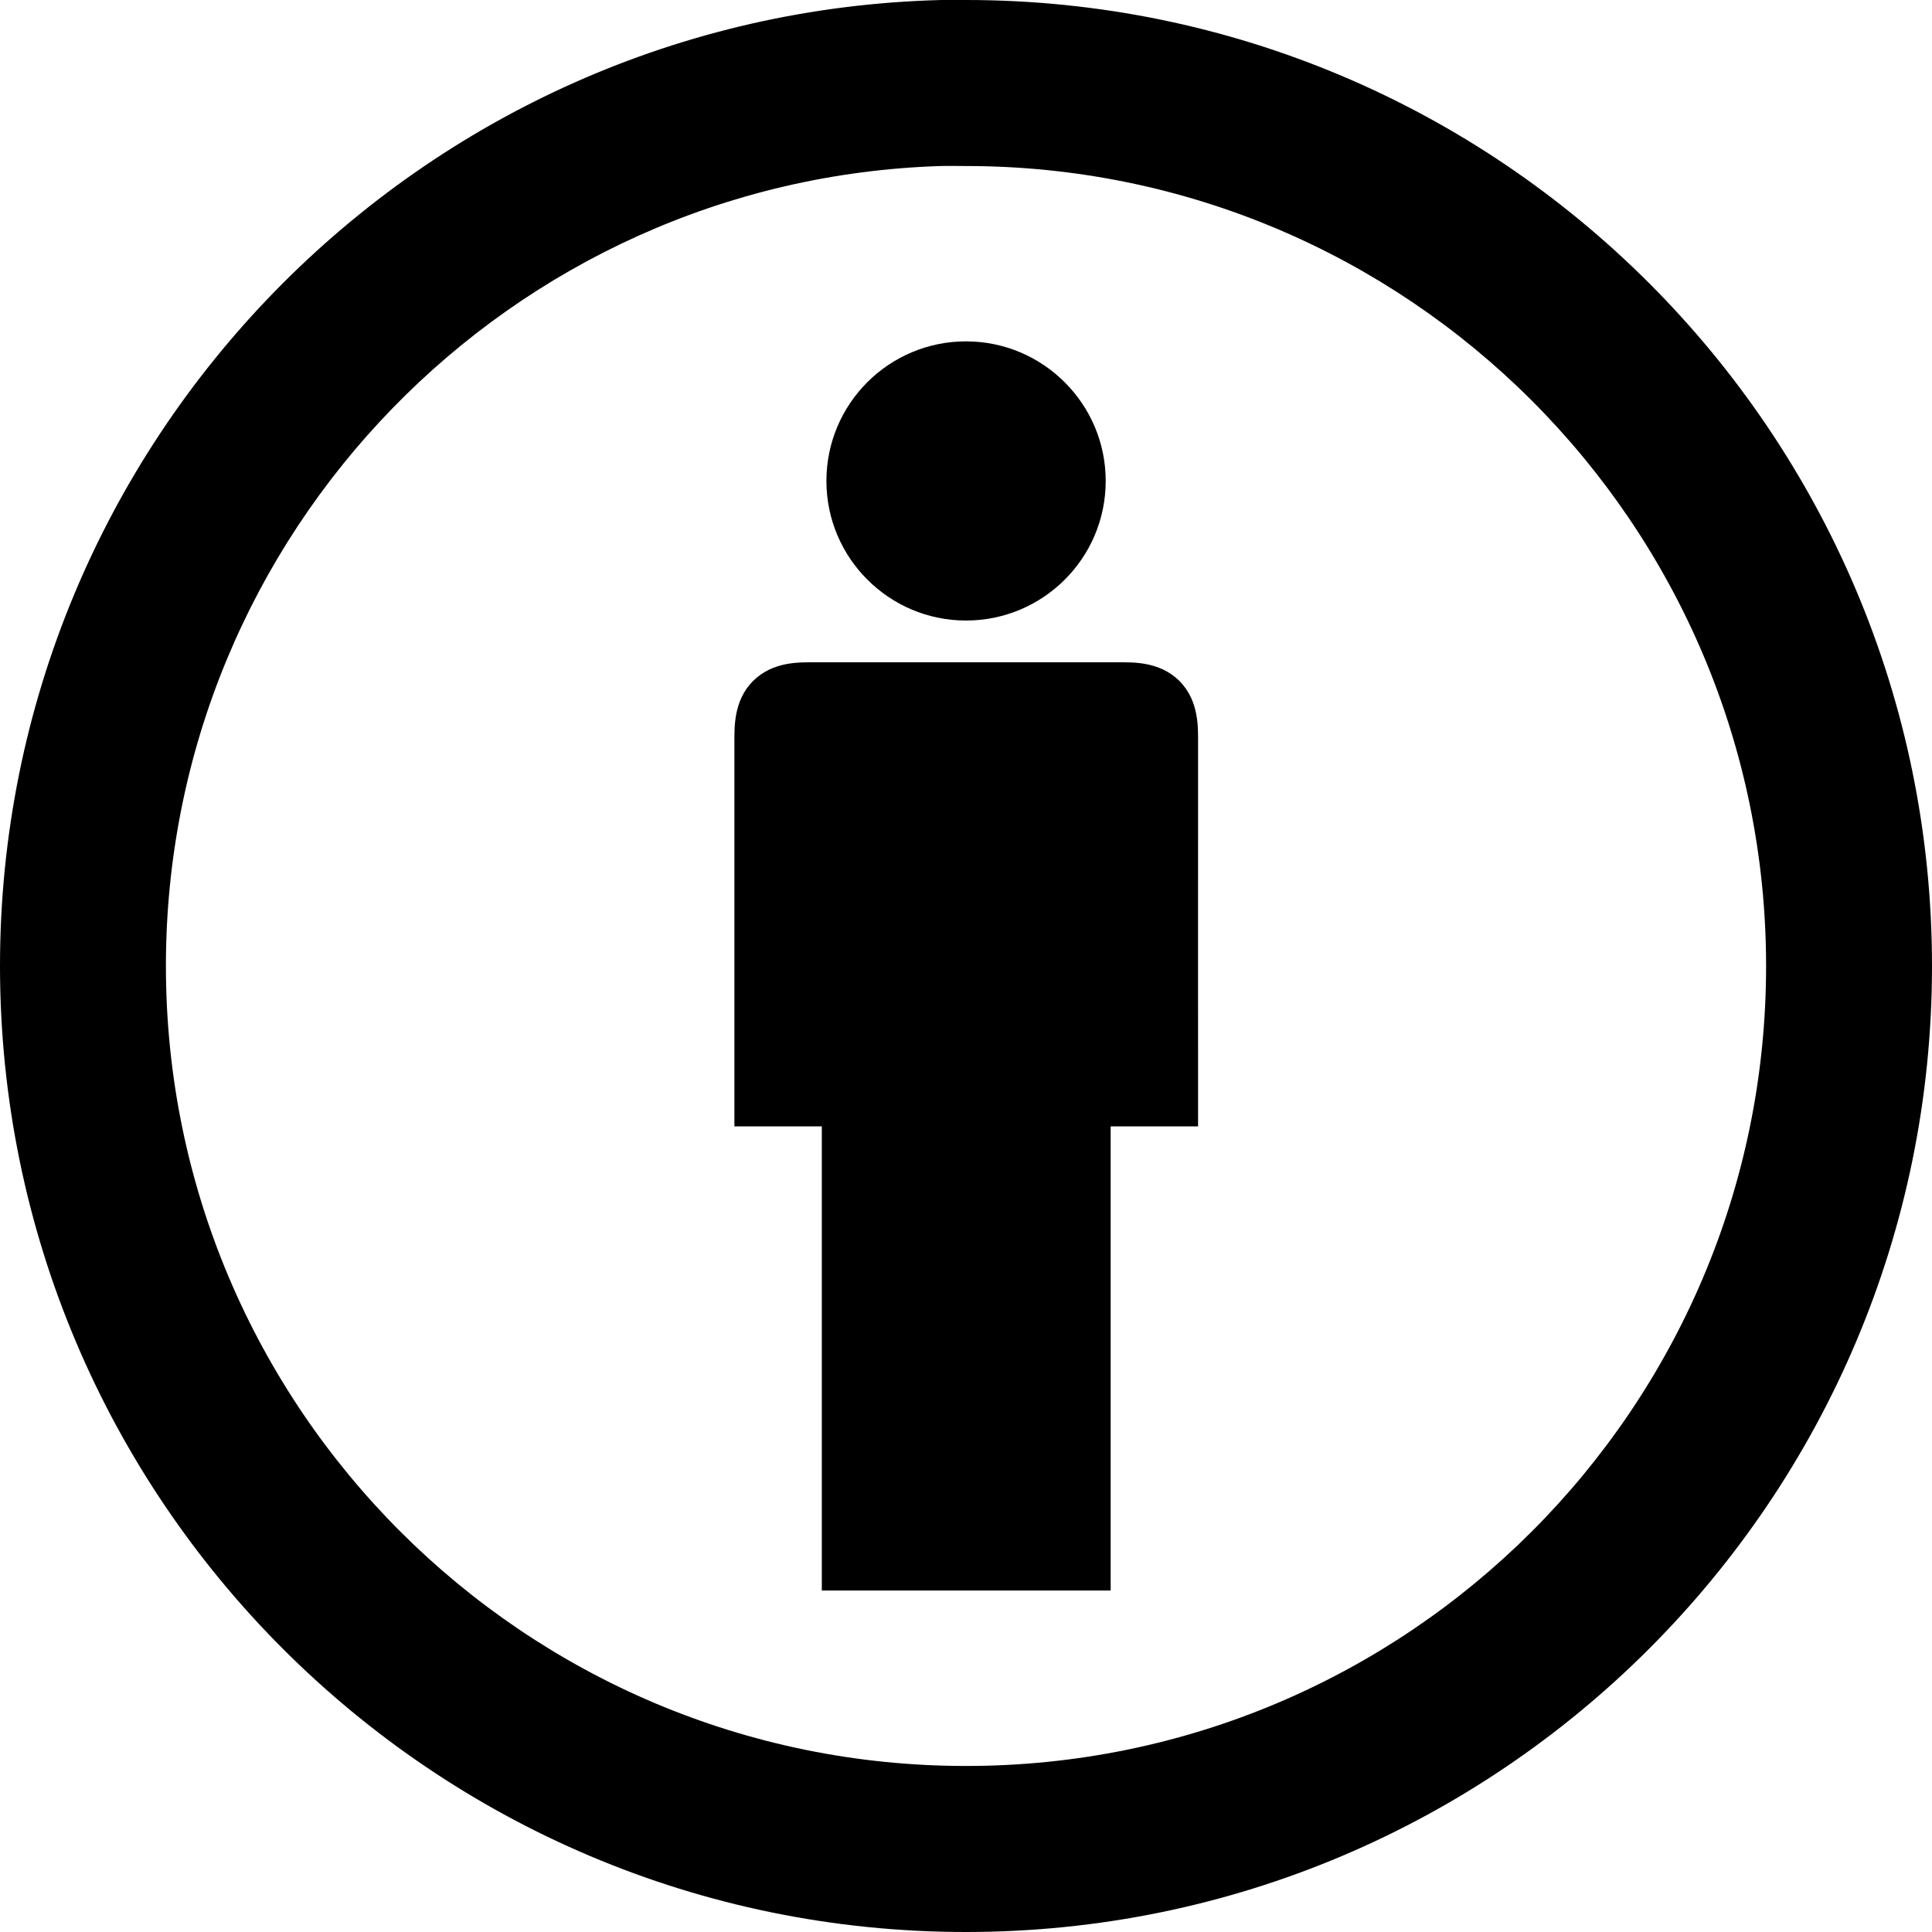 <svg width="16px" height="16px" viewBox="4 4 16 16" xmlns="http://www.w3.org/2000/svg" xmlns:xlink= "http://www.w3.org/1999/xlink"
>
  <path fill="#000" d="M11.797,4C7.477,4.108,4,7.653,4,12c0,4.416,3.584,8,8,8s8-3.585,8-8c0-4.417-3.584-8-8-8
    C11.932,4,11.865,3.998,11.797,4z M11.789,5.375c0.07-0.002,0.139,0,0.211,0c3.657,0,6.626,2.968,6.626,6.626
    c0,3.657-2.969,6.624-6.626,6.624S5.374,15.657,5.374,12C5.374,8.414,8.23,5.487,11.789,5.375z"/>
  <path fill="#000" d="M13.157,7.983c0,0.639-0.519,1.156-1.157,1.156s-1.156-0.519-1.156-1.156c0-0.639,0.518-1.156,1.156-1.156
    S13.157,7.346,13.157,7.983z"/>
  <path fill="#000" d="M10.805,17.172h2.393v-3.844h0.724c0,0-0.001-2.748,0-3.181c-0.001-0.113,0.011-0.34-0.153-0.506
    c-0.166-0.166-0.391-0.156-0.509-0.156s-2.397,0-2.516,0c-0.119,0-0.343-0.01-0.509,0.156c-0.164,0.166-0.152,0.393-0.153,0.506
    c0,0.433,0,3.181,0,3.181h0.724V17.172L10.805,17.172z"/>
</svg>
